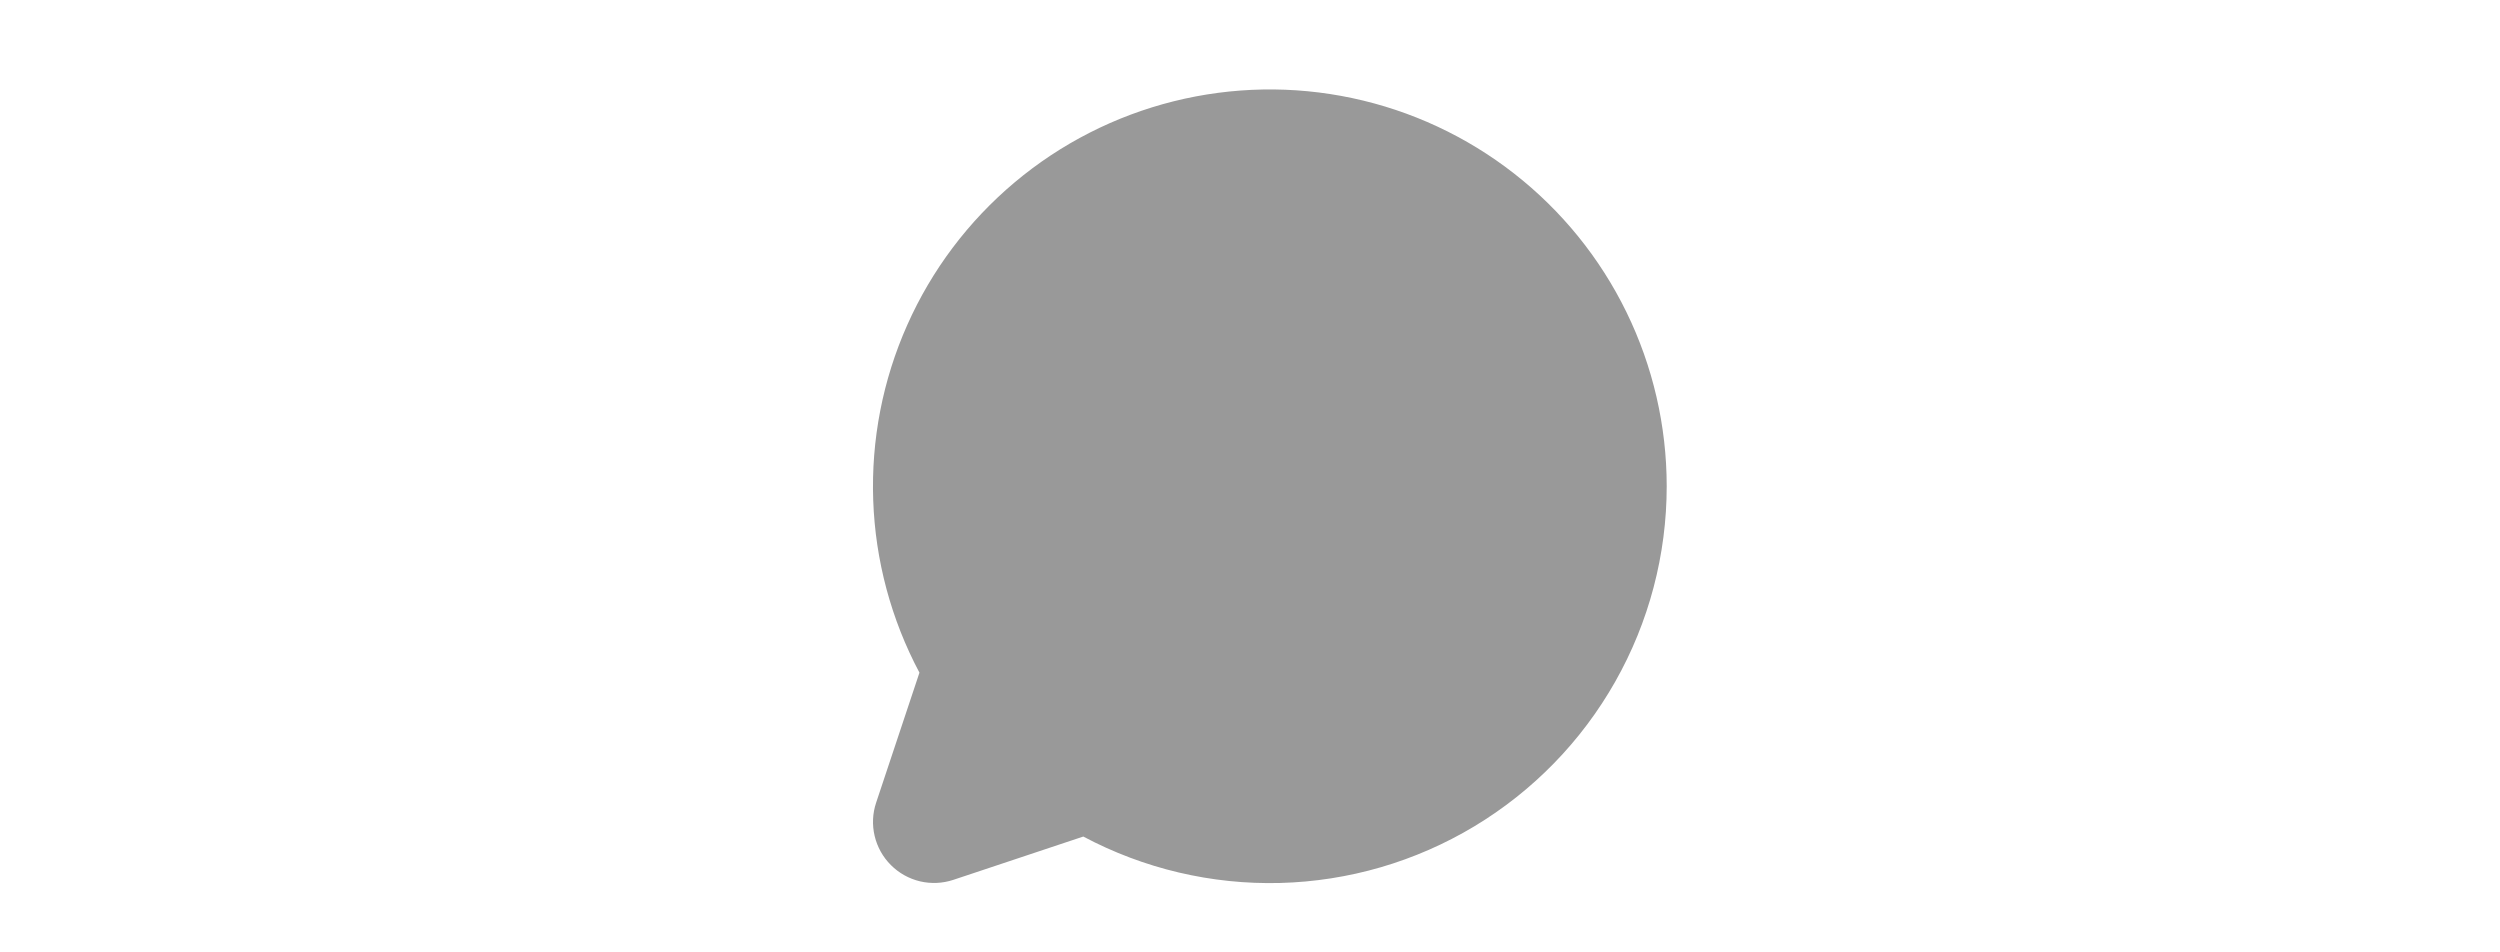 <svg width="63" height="24" viewBox="0 0 63 24" fill="none" xmlns="http://www.w3.org/2000/svg">
<path d="M42.001 12.251C42.001 13.977 41.555 15.675 40.704 17.177C39.854 18.68 38.629 19.937 37.149 20.826C35.669 21.715 33.984 22.206 32.258 22.251C30.532 22.295 28.824 21.892 27.299 21.081L24.025 22.172C23.754 22.262 23.463 22.275 23.185 22.21C22.907 22.144 22.652 22.002 22.451 21.8C22.248 21.598 22.107 21.344 22.041 21.066C21.975 20.788 21.988 20.497 22.079 20.226L23.17 16.951C22.457 15.61 22.058 14.124 22.005 12.606C21.952 11.087 22.245 9.577 22.863 8.189C23.48 6.801 24.406 5.572 25.57 4.595C26.733 3.618 28.104 2.92 29.578 2.552C31.052 2.184 32.59 2.156 34.076 2.472C35.562 2.787 36.957 3.437 38.154 4.372C39.352 5.307 40.321 6.502 40.987 7.867C41.654 9.233 42 10.732 42.001 12.251Z" fill="#999999"/>
</svg>
